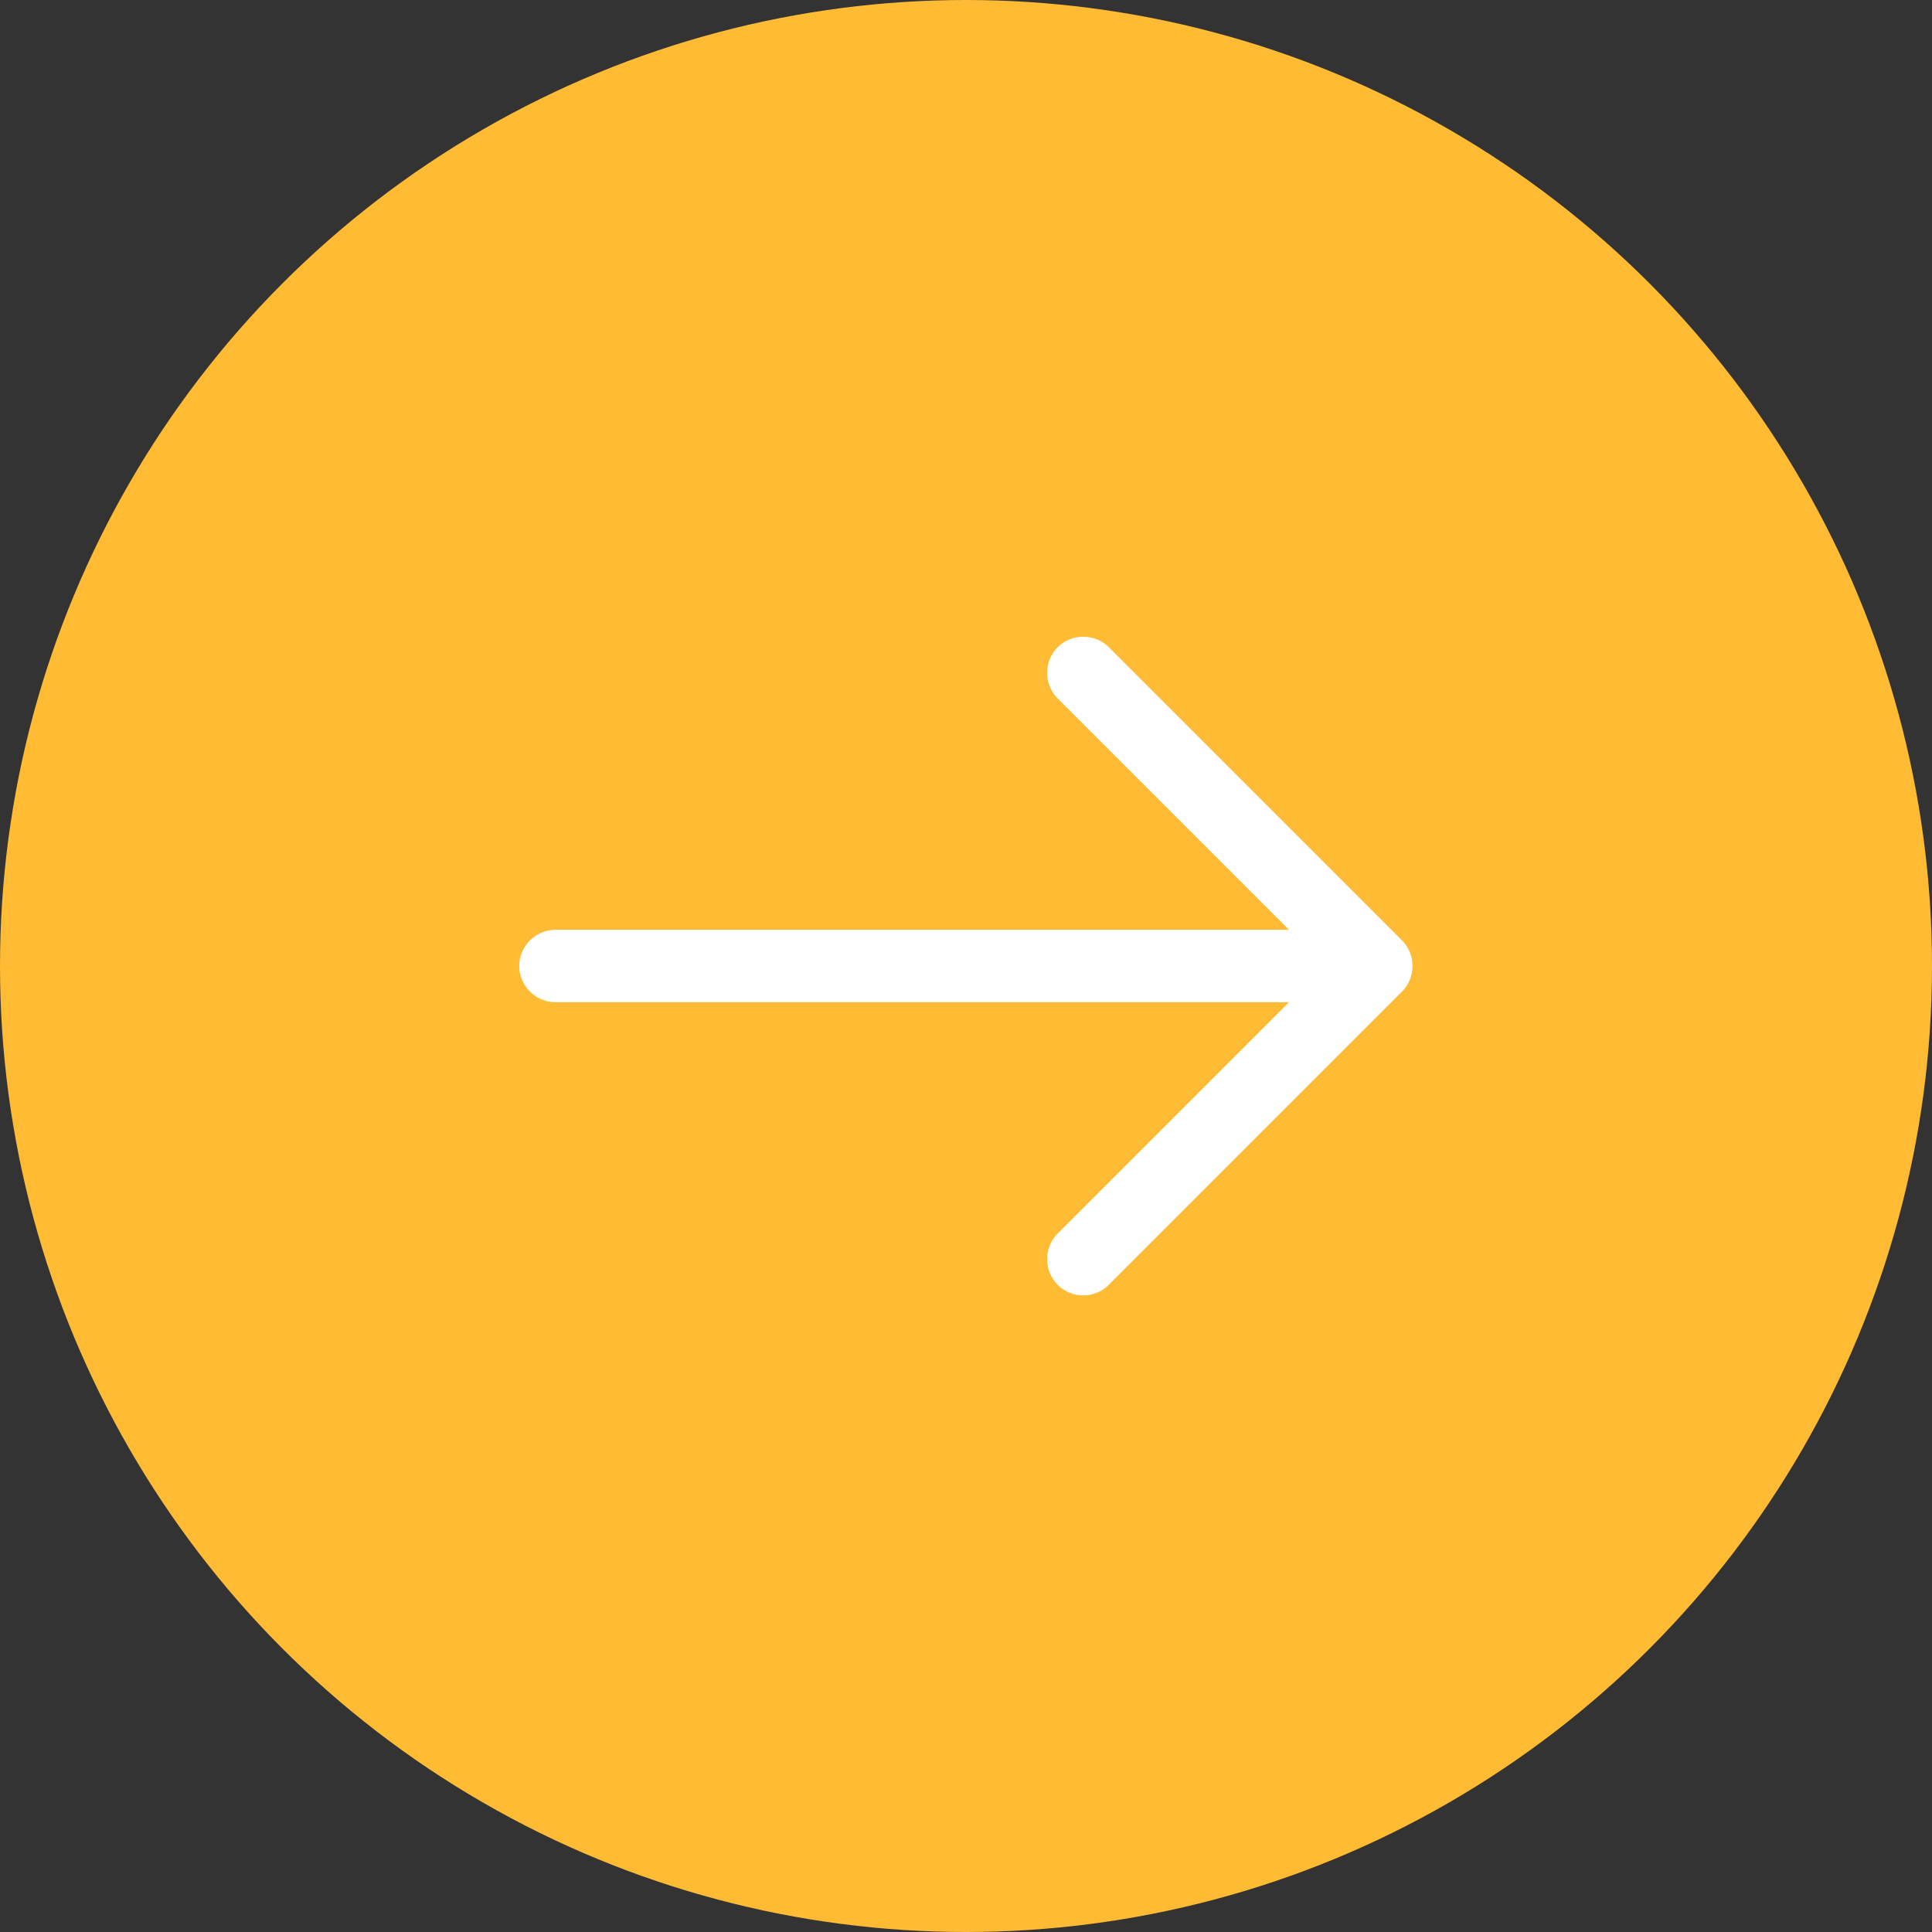 <svg width="40" height="40" viewBox="0 0 40 40" fill="none" xmlns="http://www.w3.org/2000/svg">
<rect x="0" y="0" width="40" height="40" fill="#333333" stroke="none"/>
<circle cx="20" cy="20" r="20" fill="#FFBB33"/>
<path d="M22.427 26.82C22.237 26.82 22.047 26.75 21.897 26.6C21.607 26.31 21.607 25.83 21.897 25.54L27.437 20L21.897 14.46C21.607 14.17 21.607 13.69 21.897 13.4C22.187 13.11 22.667 13.11 22.957 13.4L29.027 19.47C29.317 19.76 29.317 20.24 29.027 20.53L22.957 26.6C22.807 26.75 22.617 26.82 22.427 26.82Z" fill="white"/>
<path d="M28.33 20.75H11.5C11.09 20.75 10.75 20.41 10.75 20C10.75 19.59 11.09 19.25 11.5 19.25H28.33C28.74 19.25 29.08 19.59 29.08 20C29.08 20.41 28.74 20.75 28.33 20.75Z" fill="white"/>
</svg>

